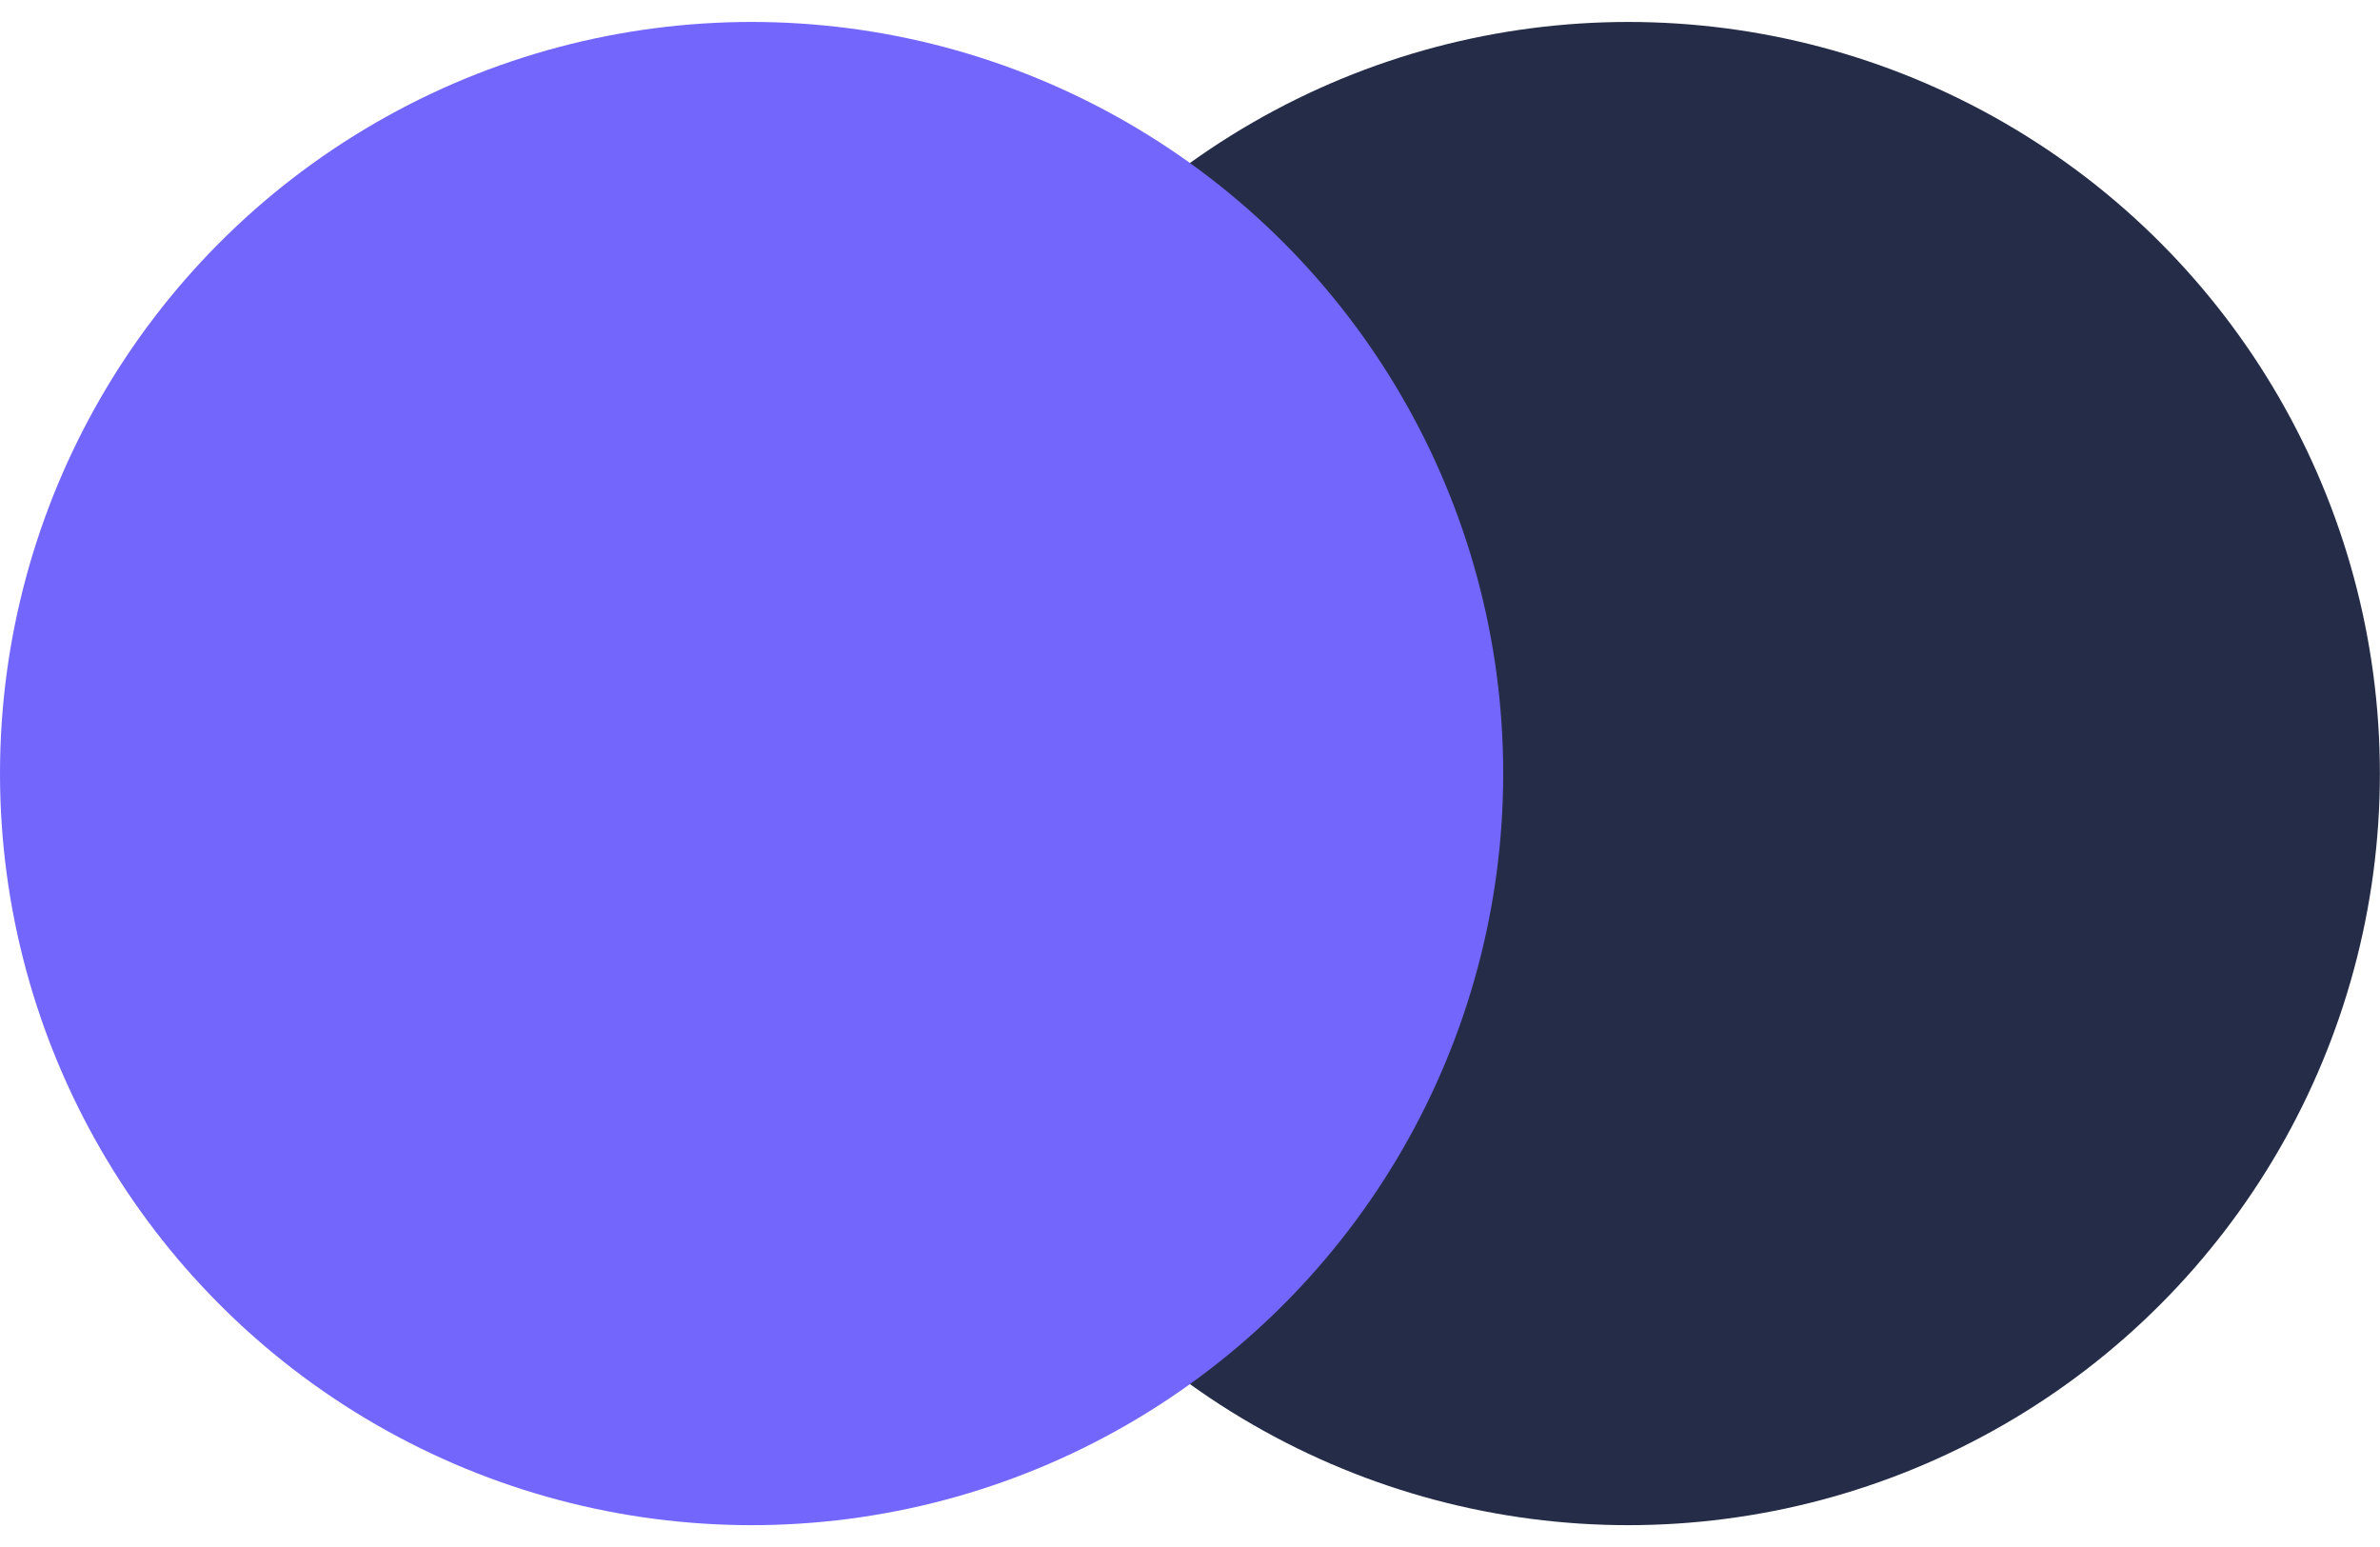 <svg width="40" height="26" viewBox="0 0 40 26" fill="none" xmlns="http://www.w3.org/2000/svg">
<circle cx="27.366" cy="13.001" r="12.632" fill="#252C48"/>
<circle cx="12.632" cy="13.001" r="12.632" fill="#7266FC"/>
</svg>
